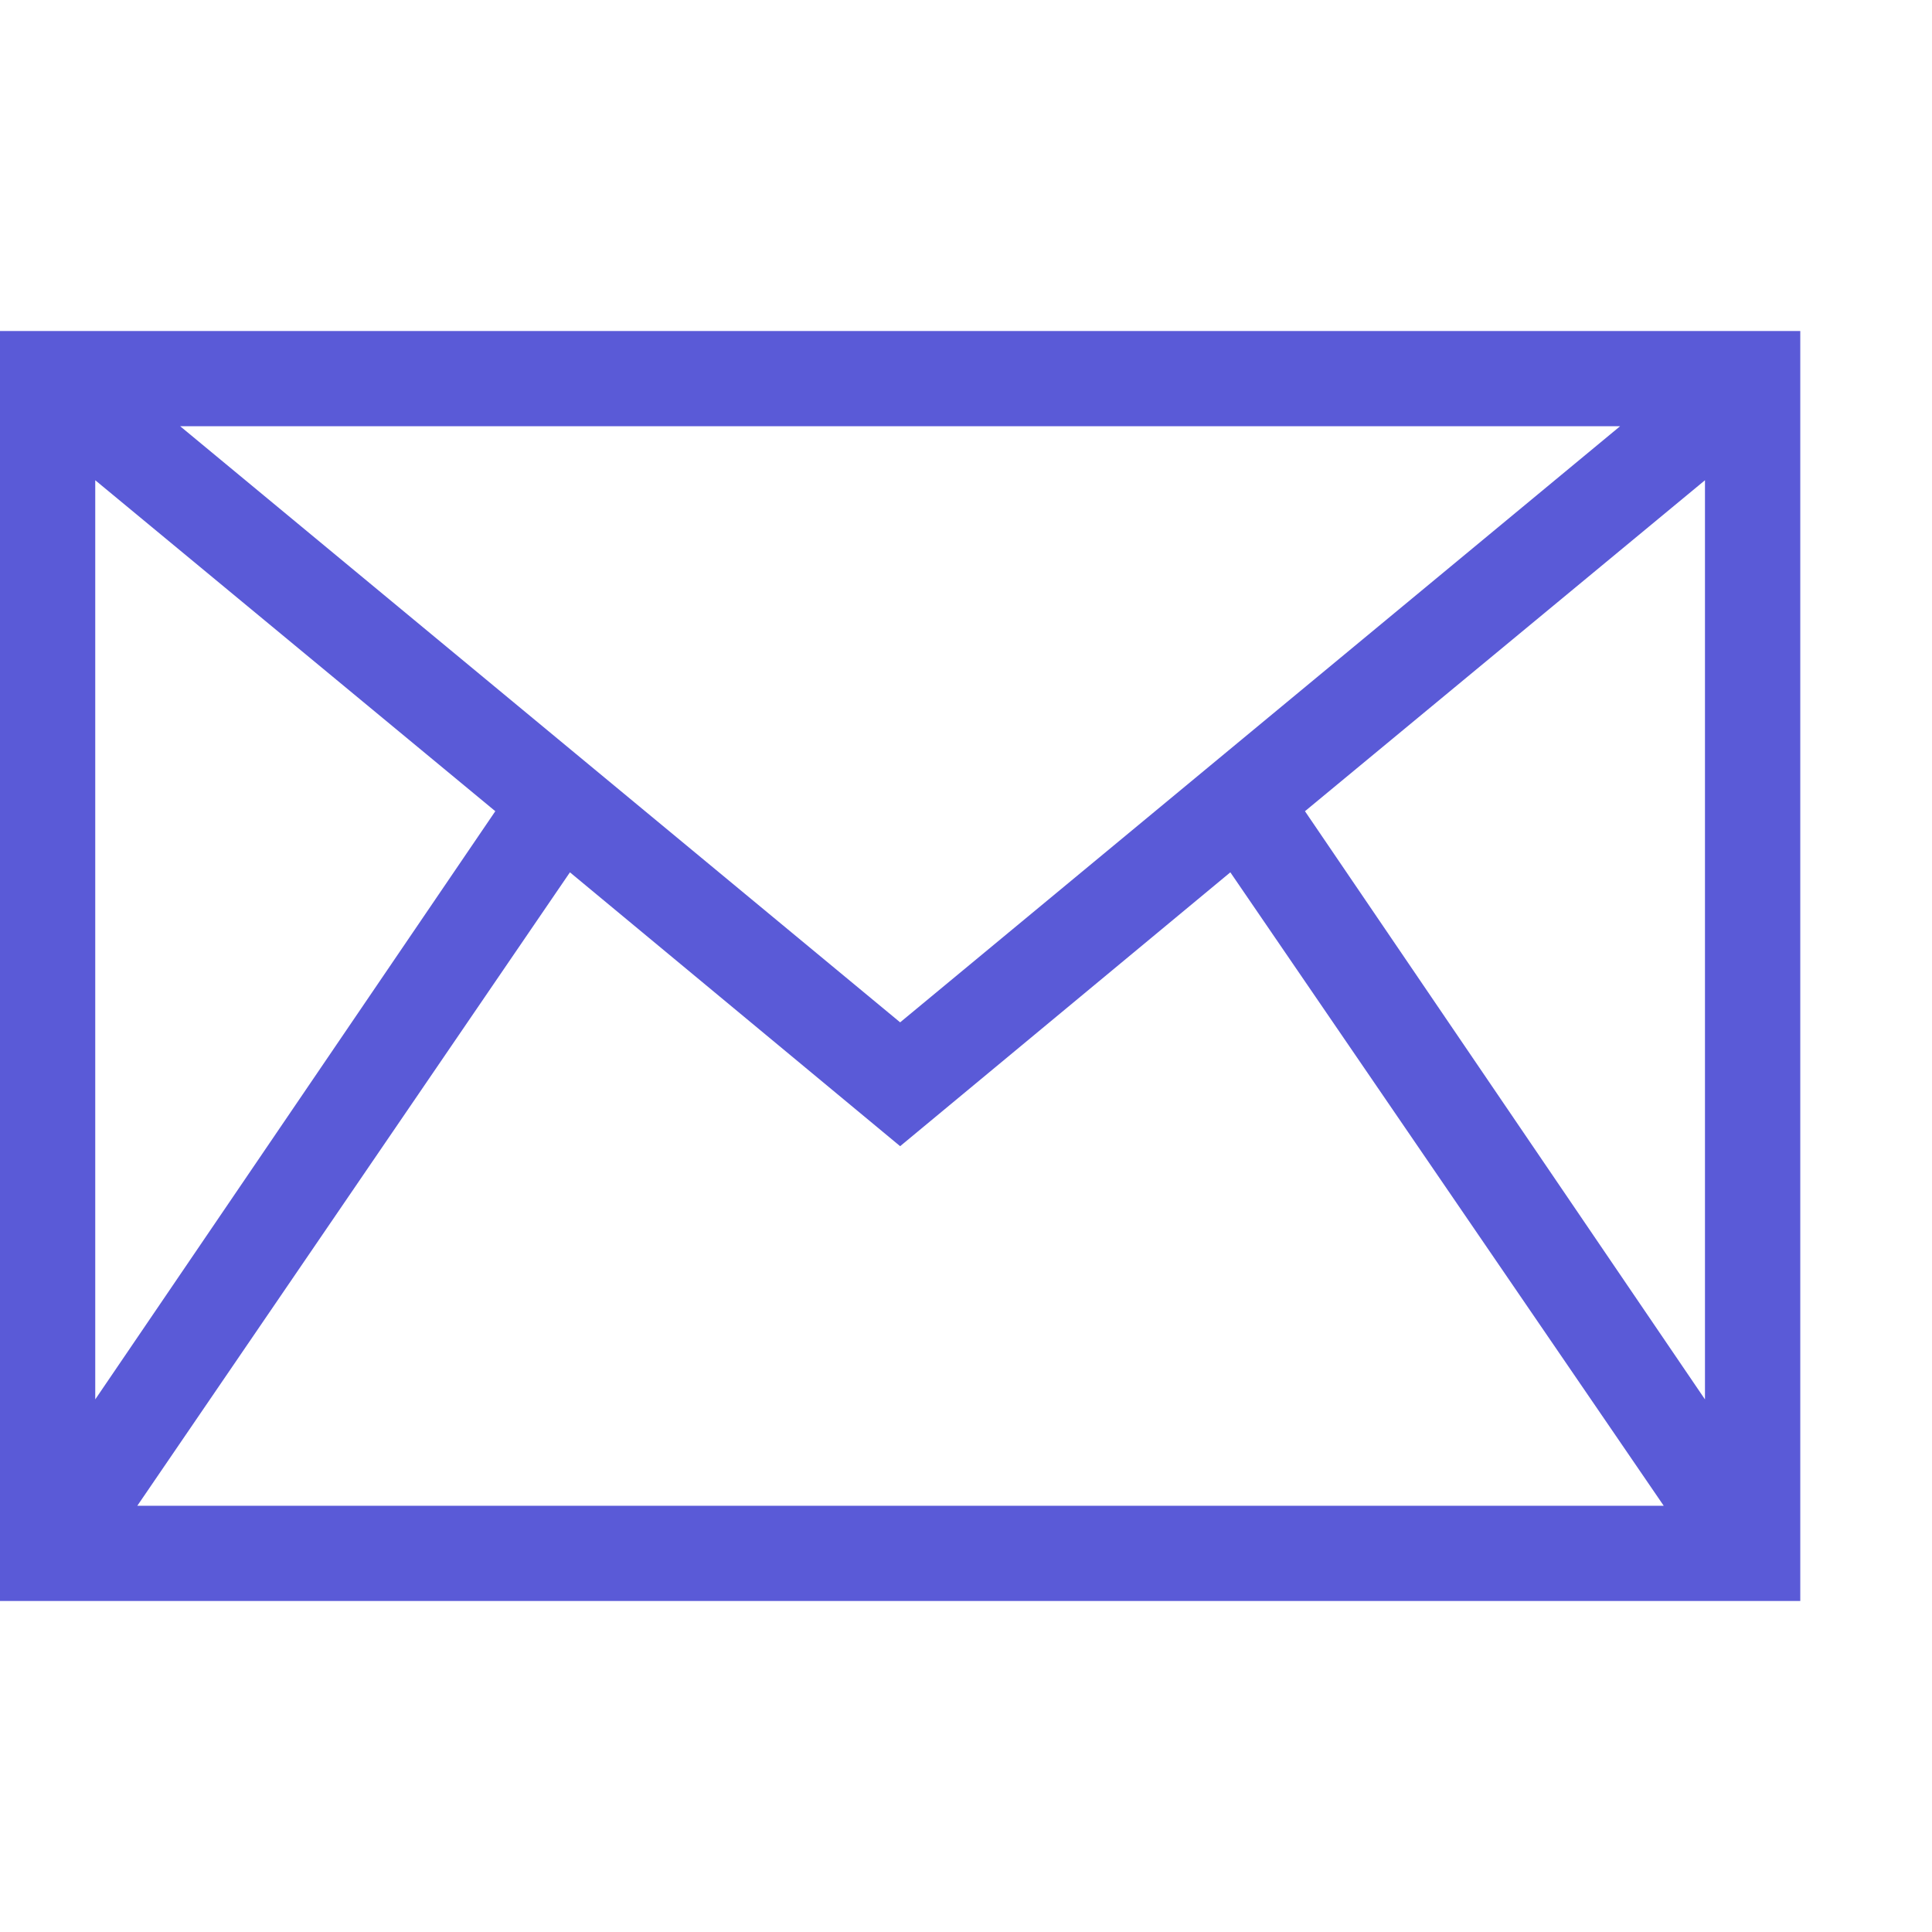 <svg version="1.1" xmlns="http://www.w3.org/2000/svg" style="fill:rgba(0,0,0,1.0)" width="256" height="256" viewBox="0 0 38.031 25.0"><path fill="rgb(90, 90, 215)" d="M0 25 L0 -0 L35.438 -0 L35.438 25 Z M1.875 21.031 L9.75 9.453 L1.875 2.938 Z M2.703 23.125 L32.75 23.125 L24.219 10.656 L17.719 16.047 L11.219 10.656 Z M17.719 13.609 L31.891 1.875 L3.547 1.875 Z M33.562 21.031 L33.562 2.938 L25.688 9.453 Z M38.031 23.438" /></svg>